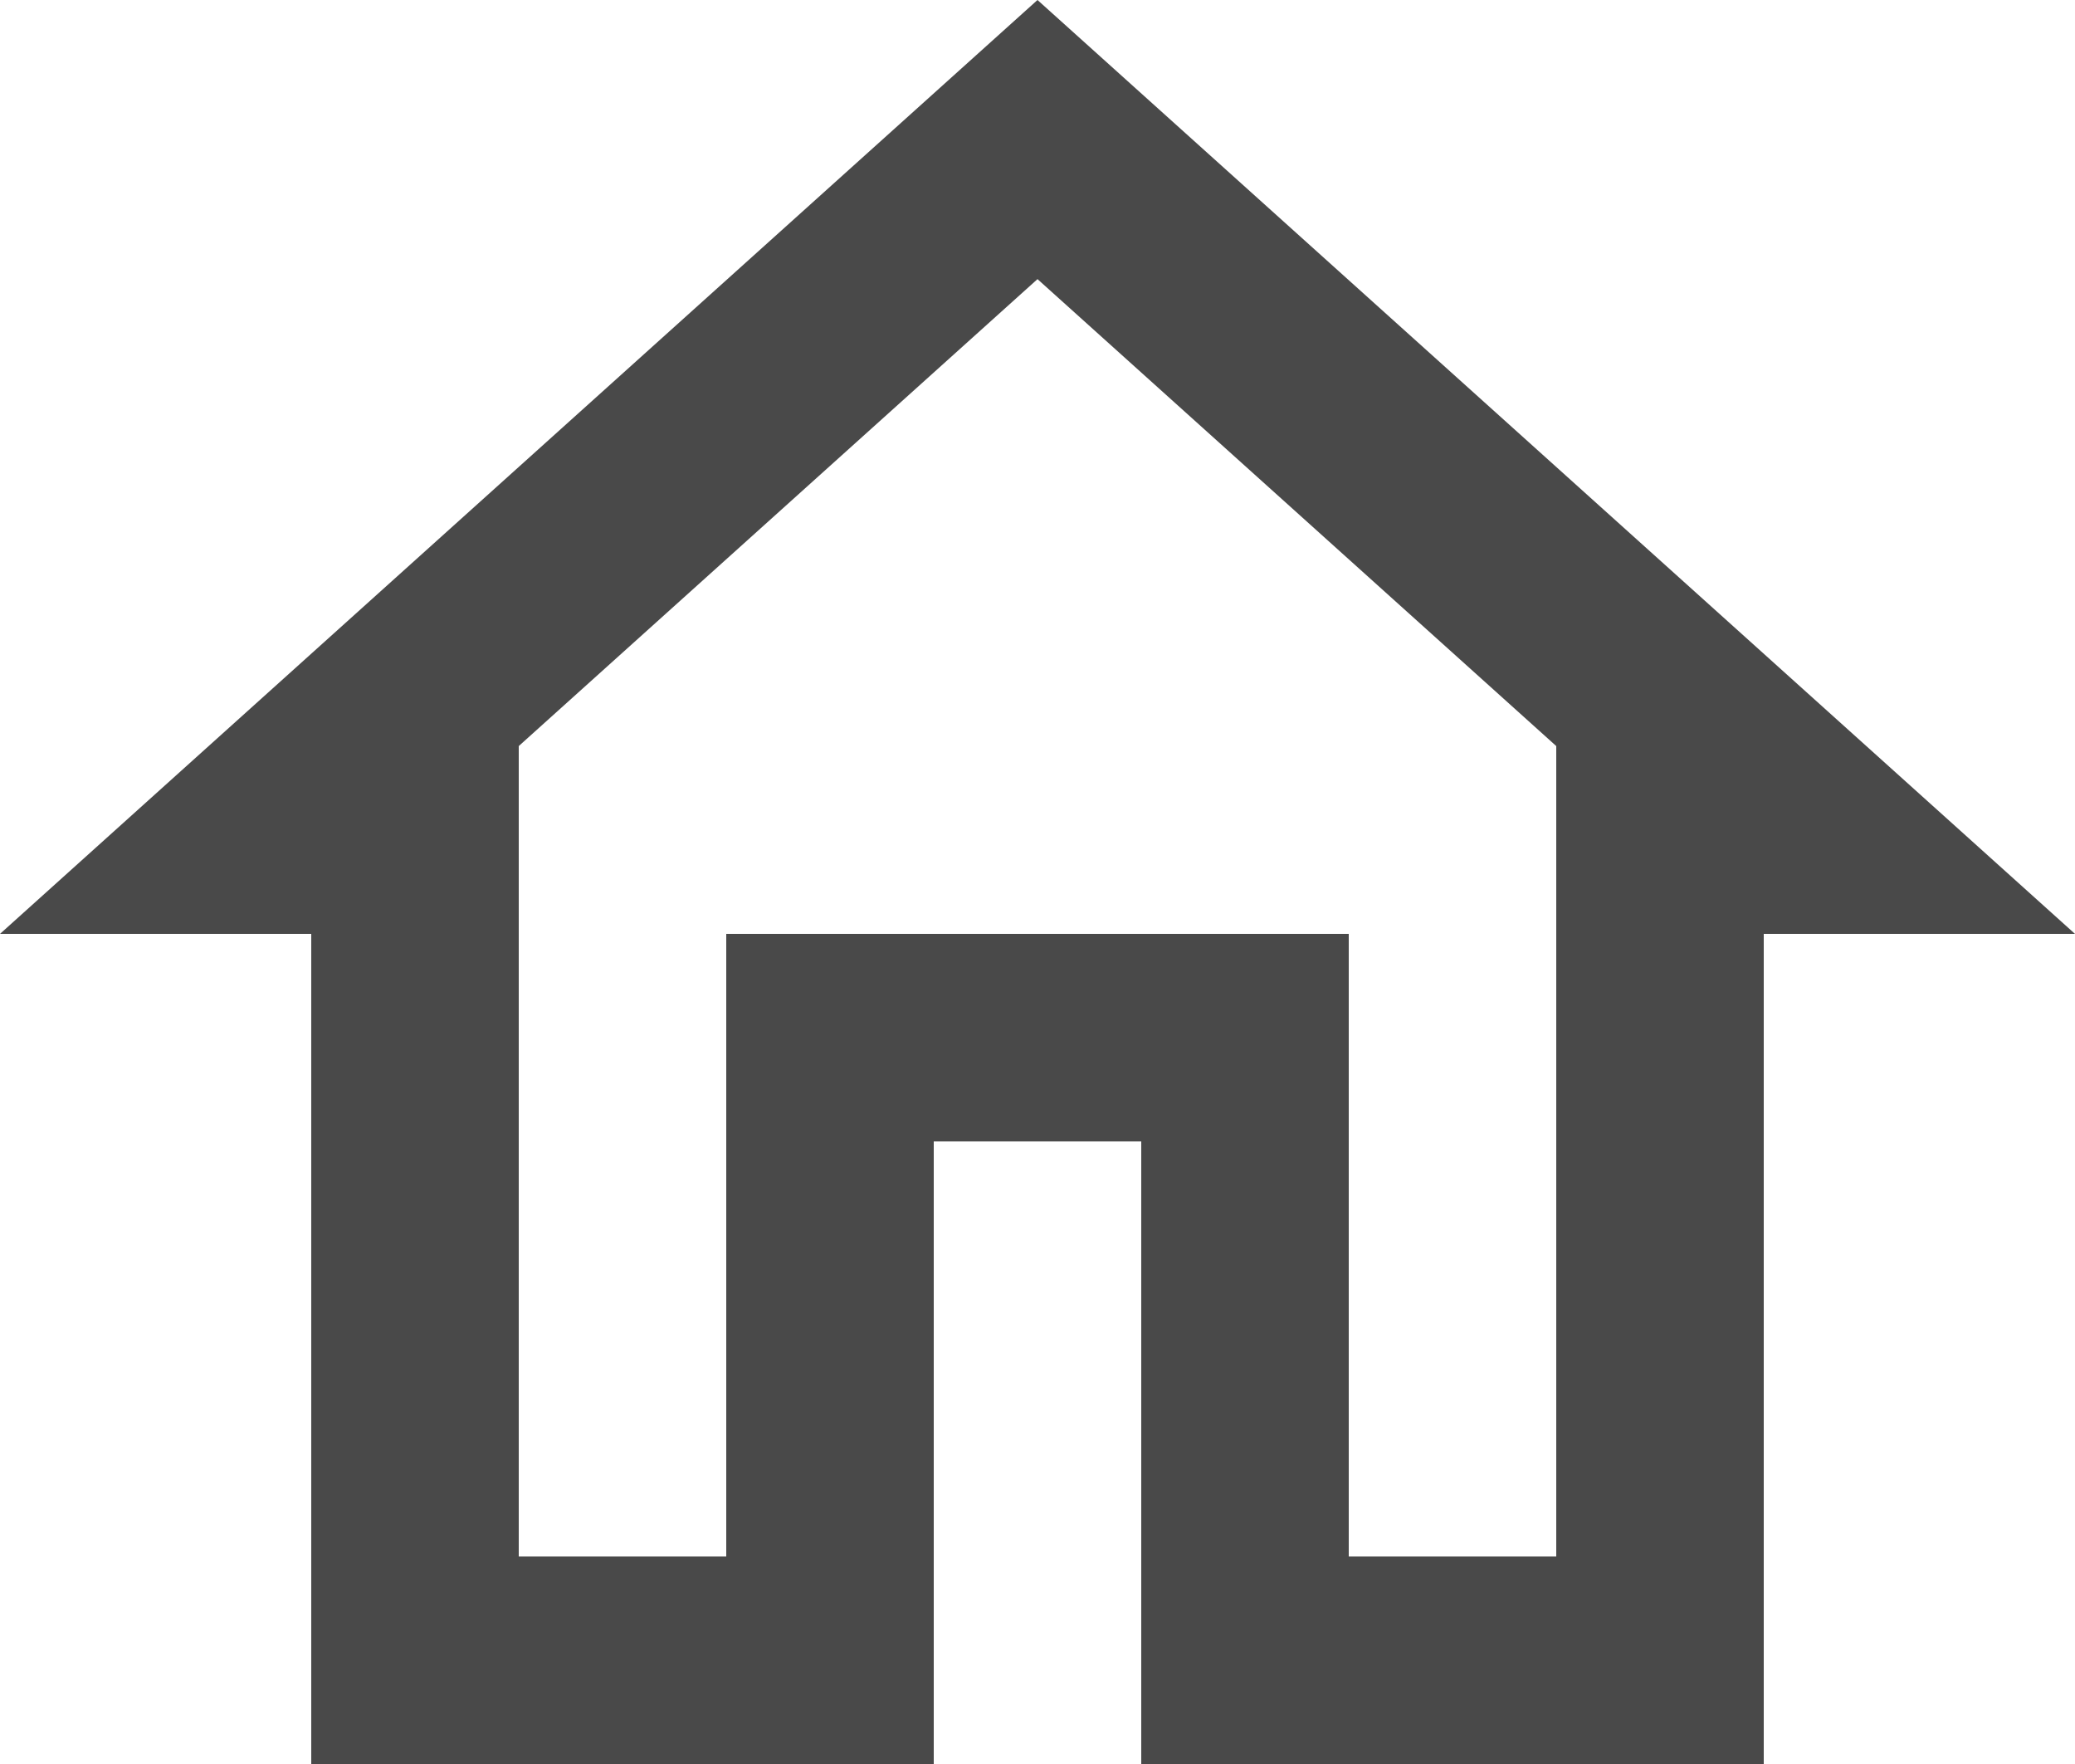 <svg width="20" height="17" viewBox="0 0 20 17" fill="none" xmlns="http://www.w3.org/2000/svg">
<path d="M10 2.69L15 7.19V15H13V9H7V15H5V7.19L10 2.69ZM10 0L0 9H3V17H9V11H11V17H17V9H20L10 0Z" fill="#363636" fill-opacity="0.9"/>
</svg>
